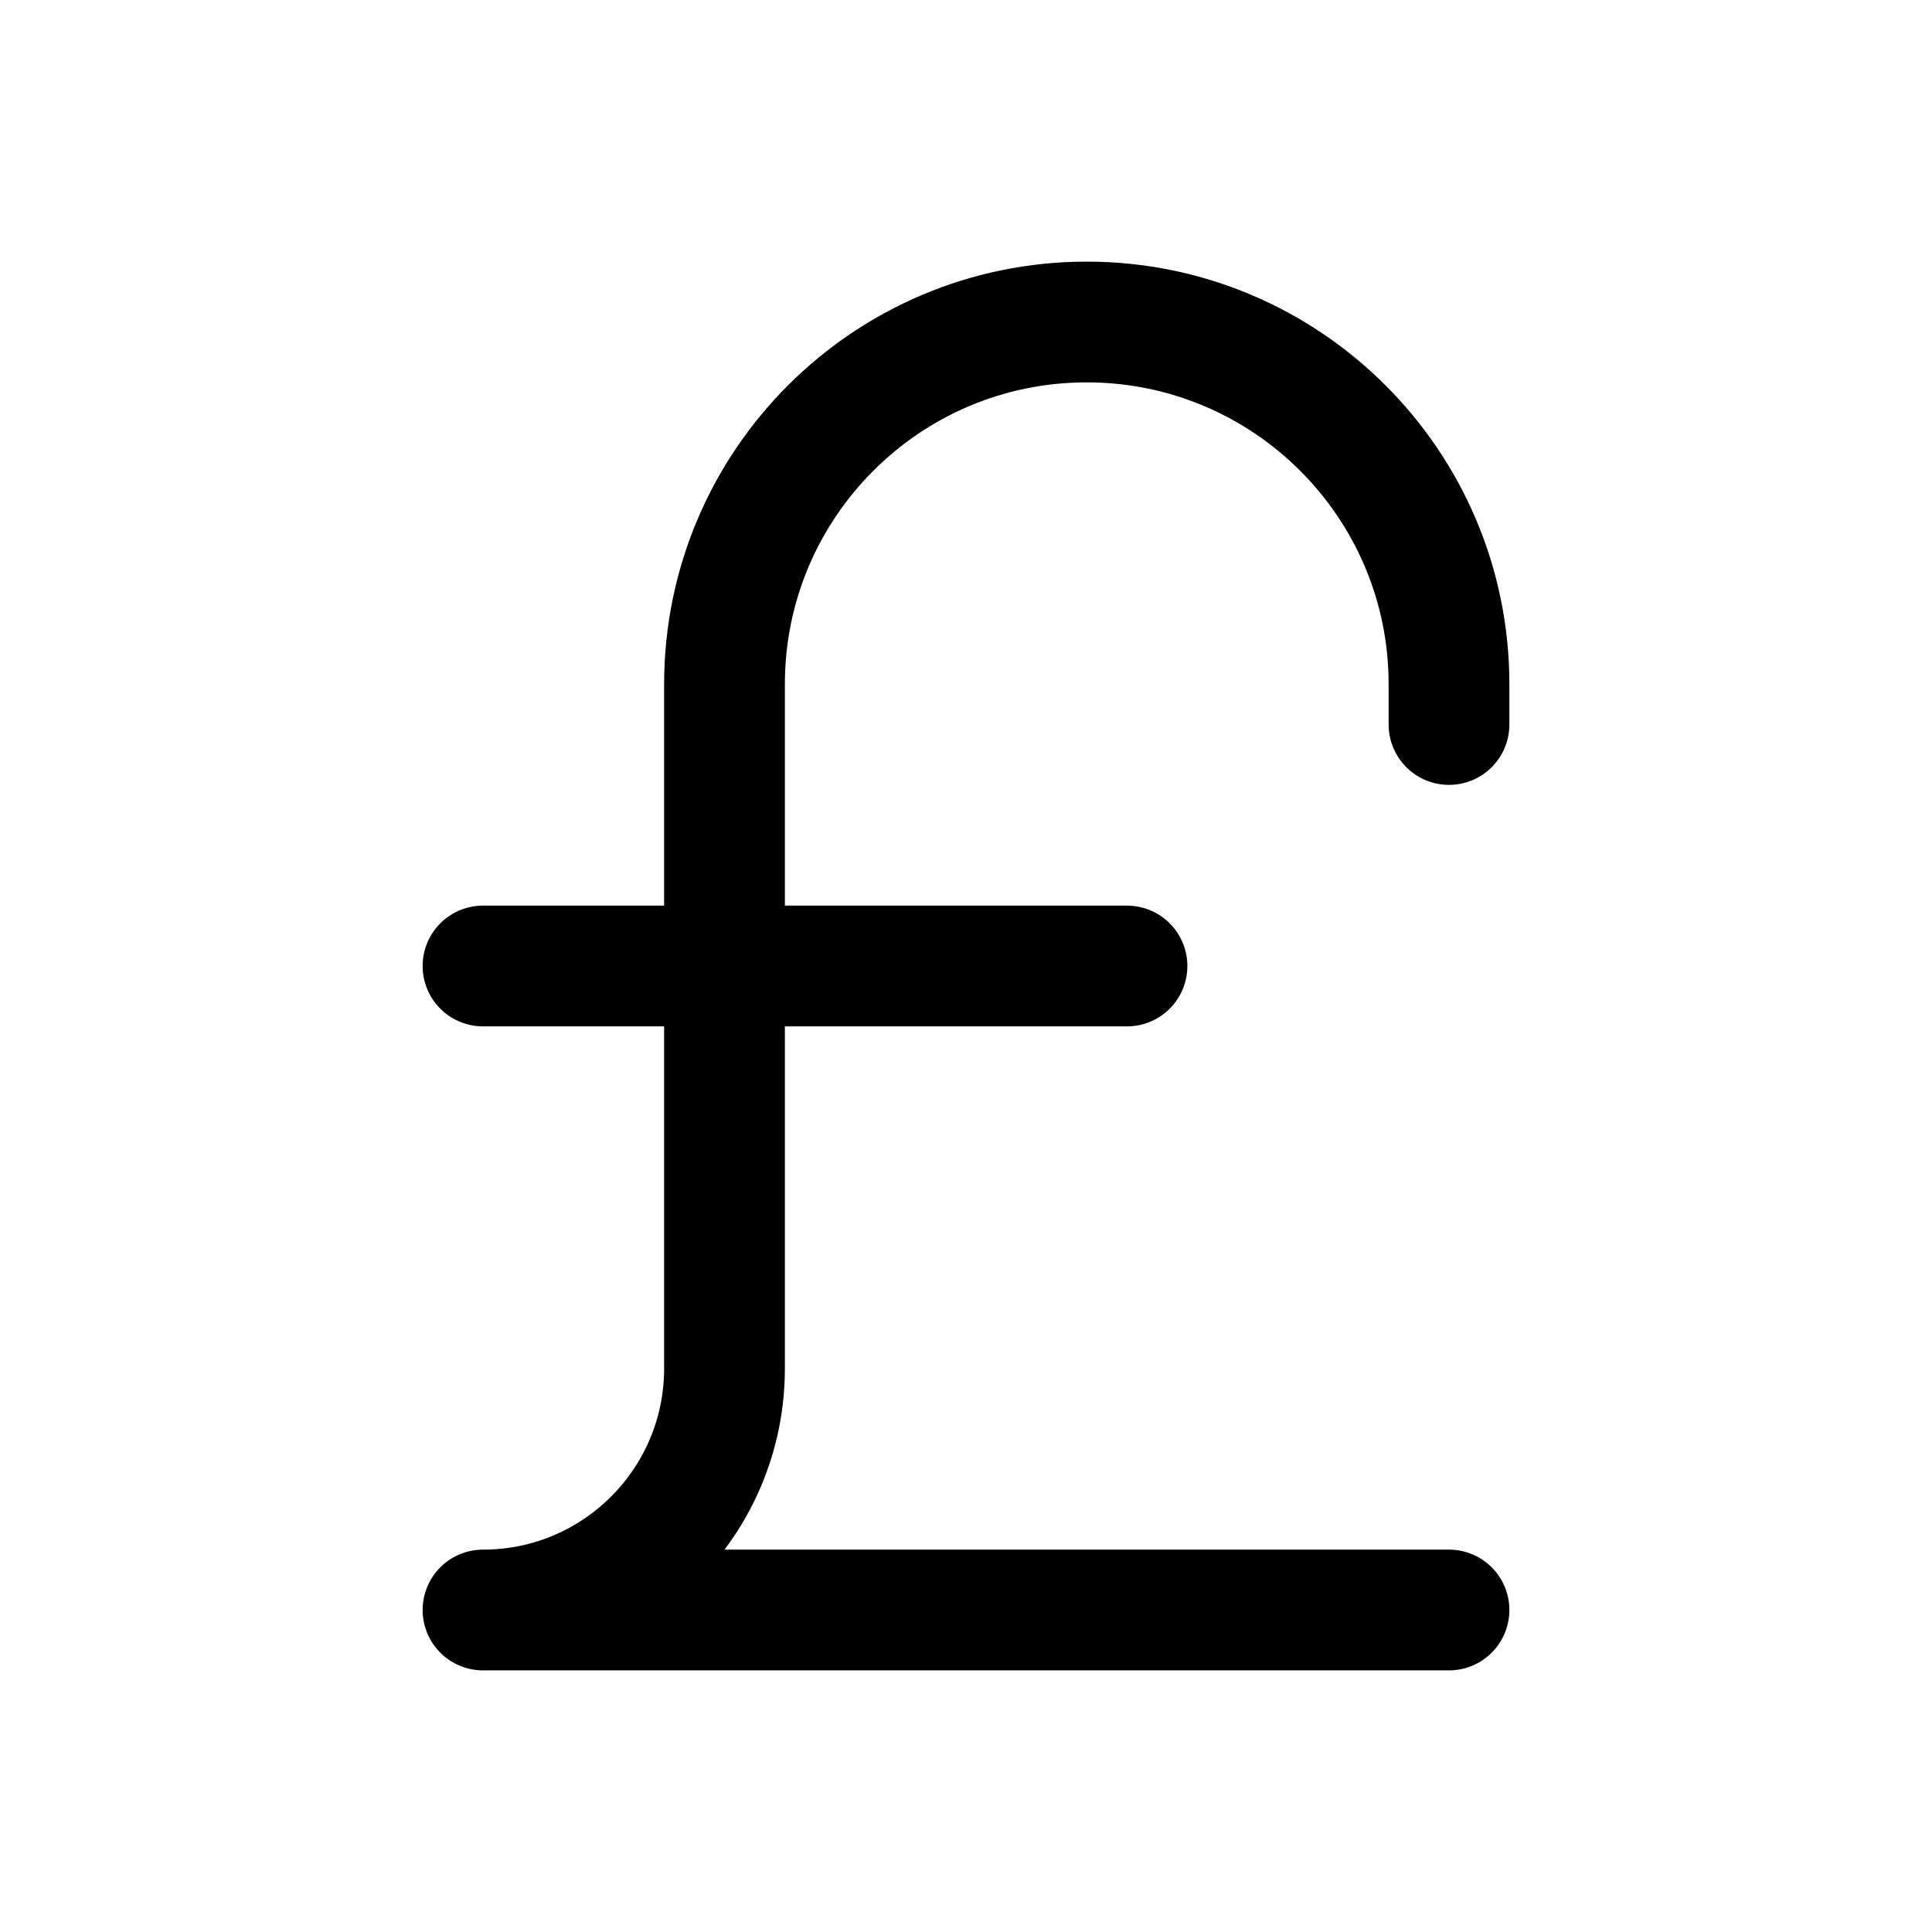 <svg width="24" height="24" viewBox="0 0 24 24" fill="none" xmlns="http://www.w3.org/2000/svg">
<path d="M18 20H6C7.657 20 9 18.657 9 17V8.5C9 6.015 11.015 4 13.5 4C15.985 4 18 6.015 18 8.5V9M6 12H14" stroke="black" stroke-width="1.5" stroke-linecap="round" stroke-linejoin="round"/>
</svg>
